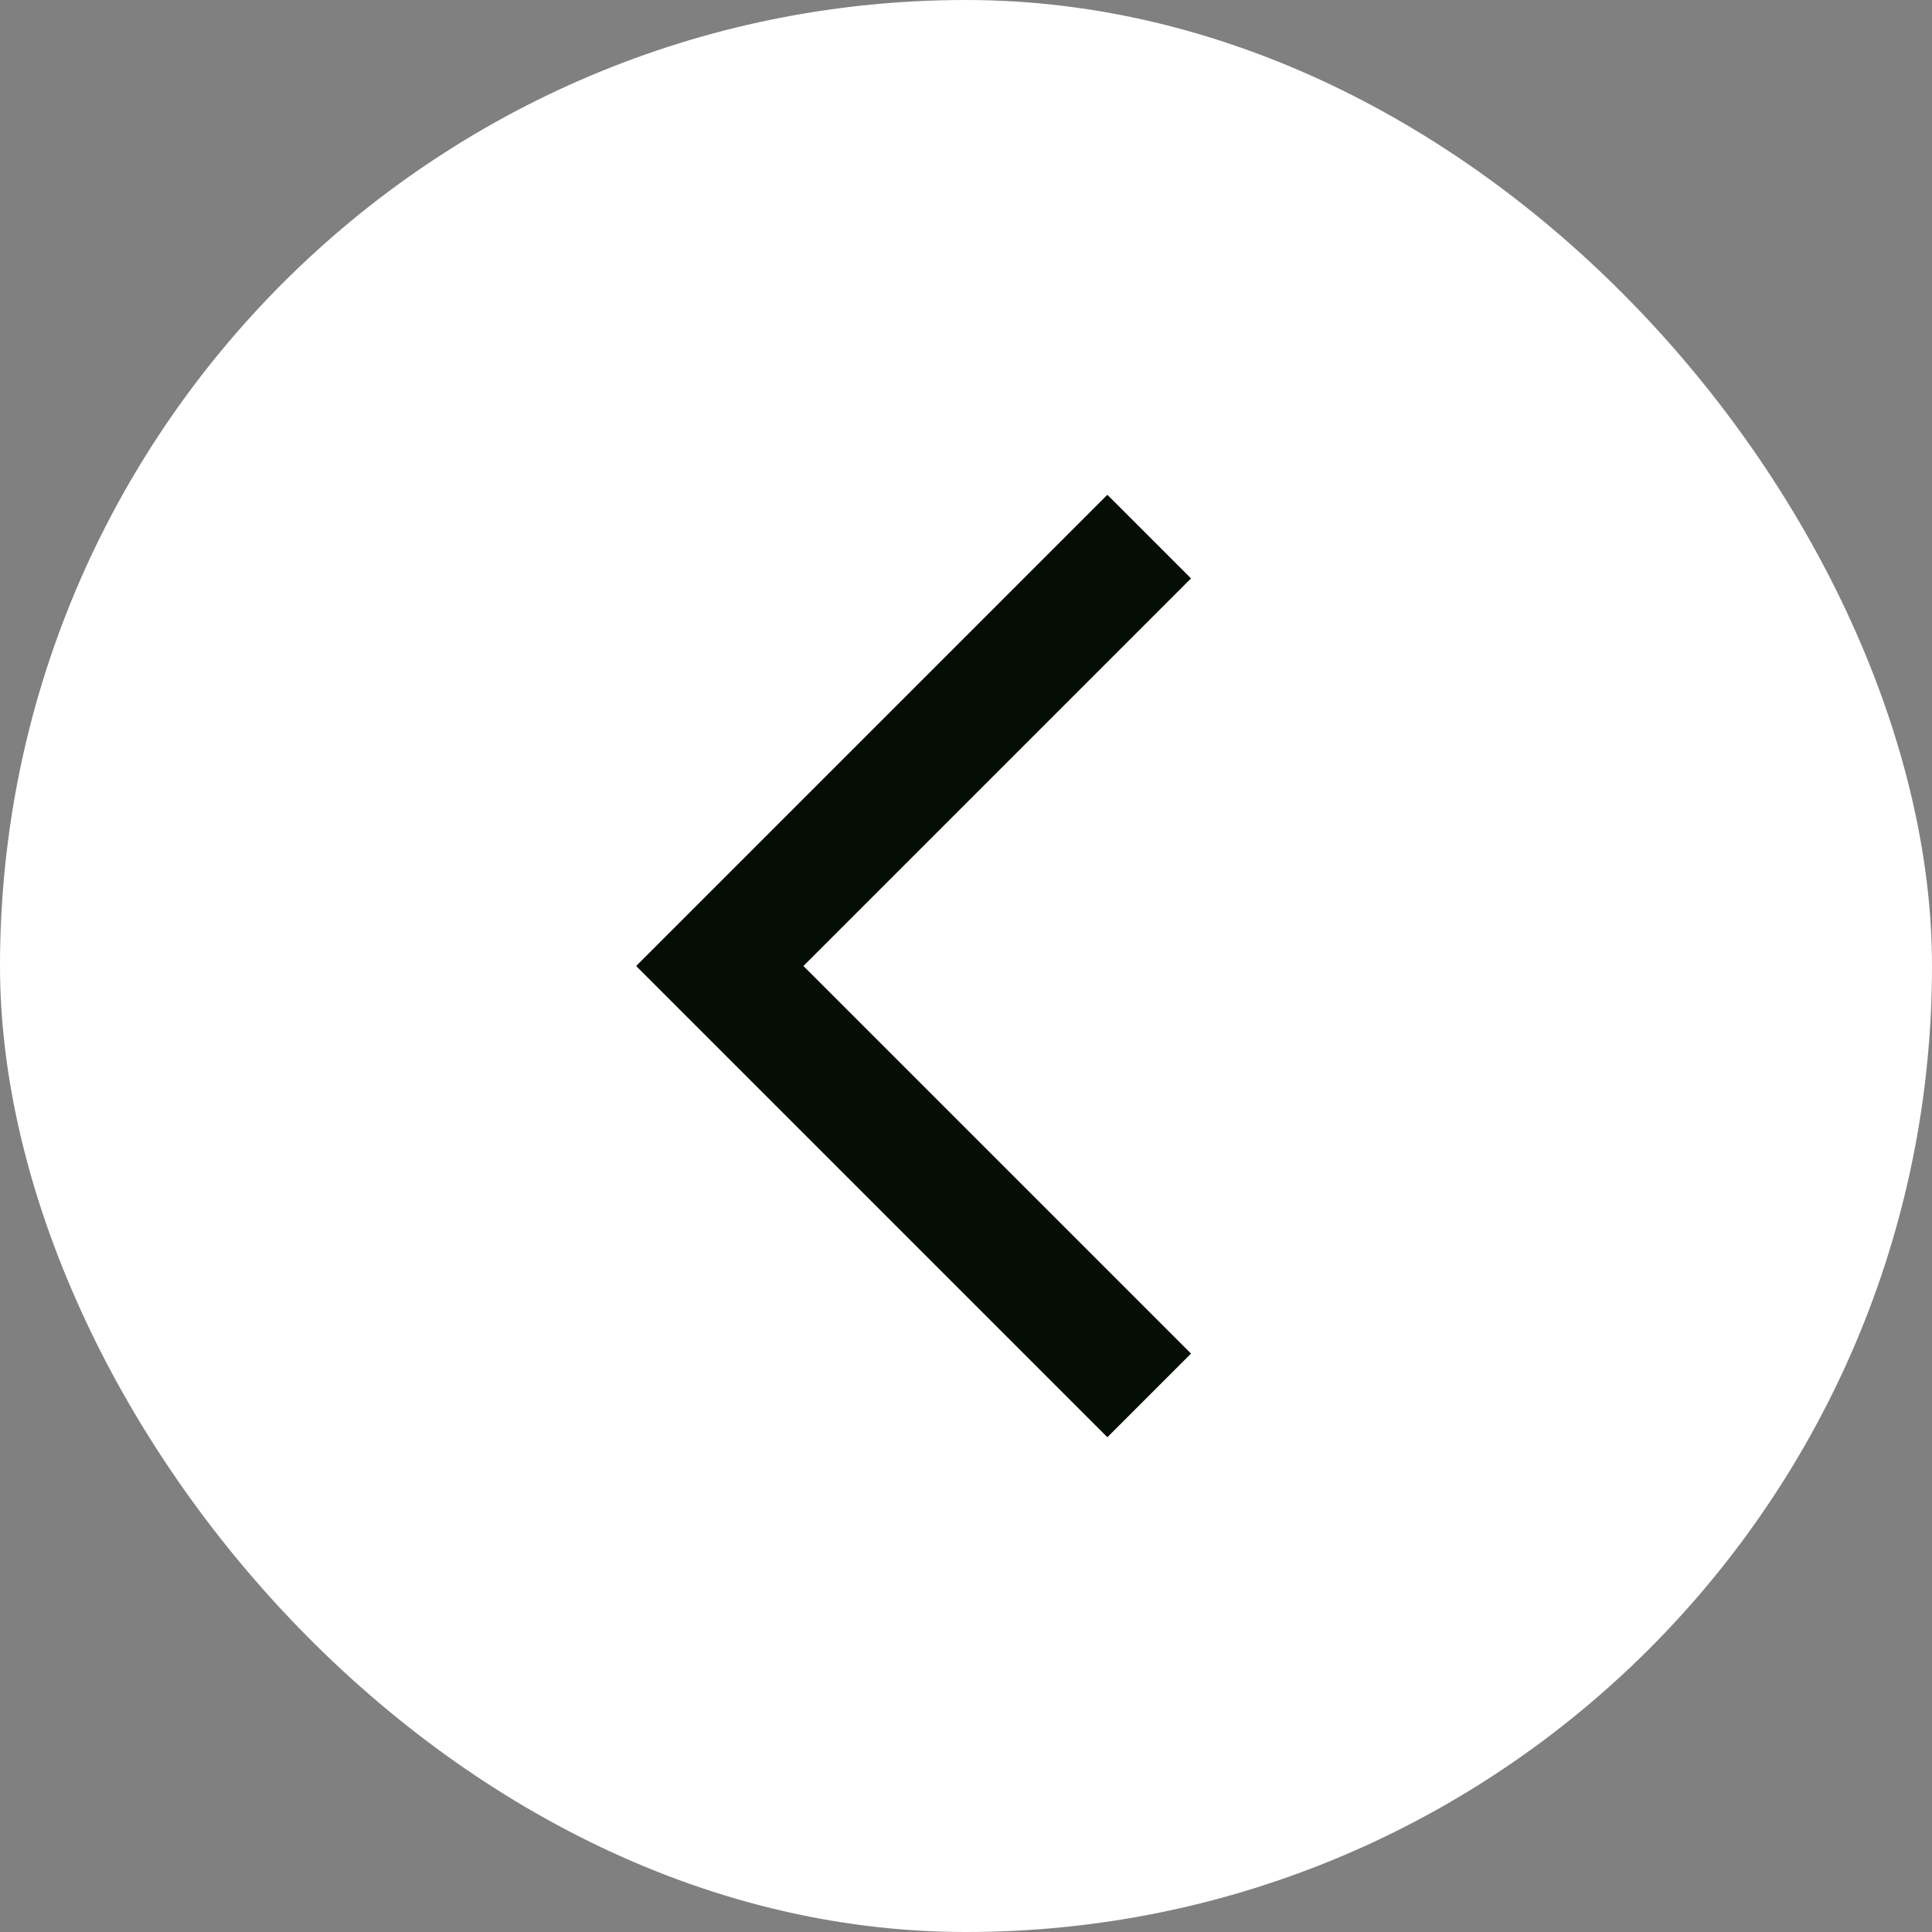 <svg width="41" height="41" viewBox="0 0 41 41" fill="none" xmlns="http://www.w3.org/2000/svg">
<rect x="0" y="0" width="41" height="41" fill="#808080" stroke="none"/>
<rect x="41" y="41" width="41" height="41" rx="20.5" transform="rotate(-180 41 41)" fill="white"/>
<path d="M23.5 30.5L13.5 20.5L23.5 10.5L25.275 12.275L17.05 20.5L25.275 28.725L23.5 30.5Z" fill="#050E04"/>
</svg>
